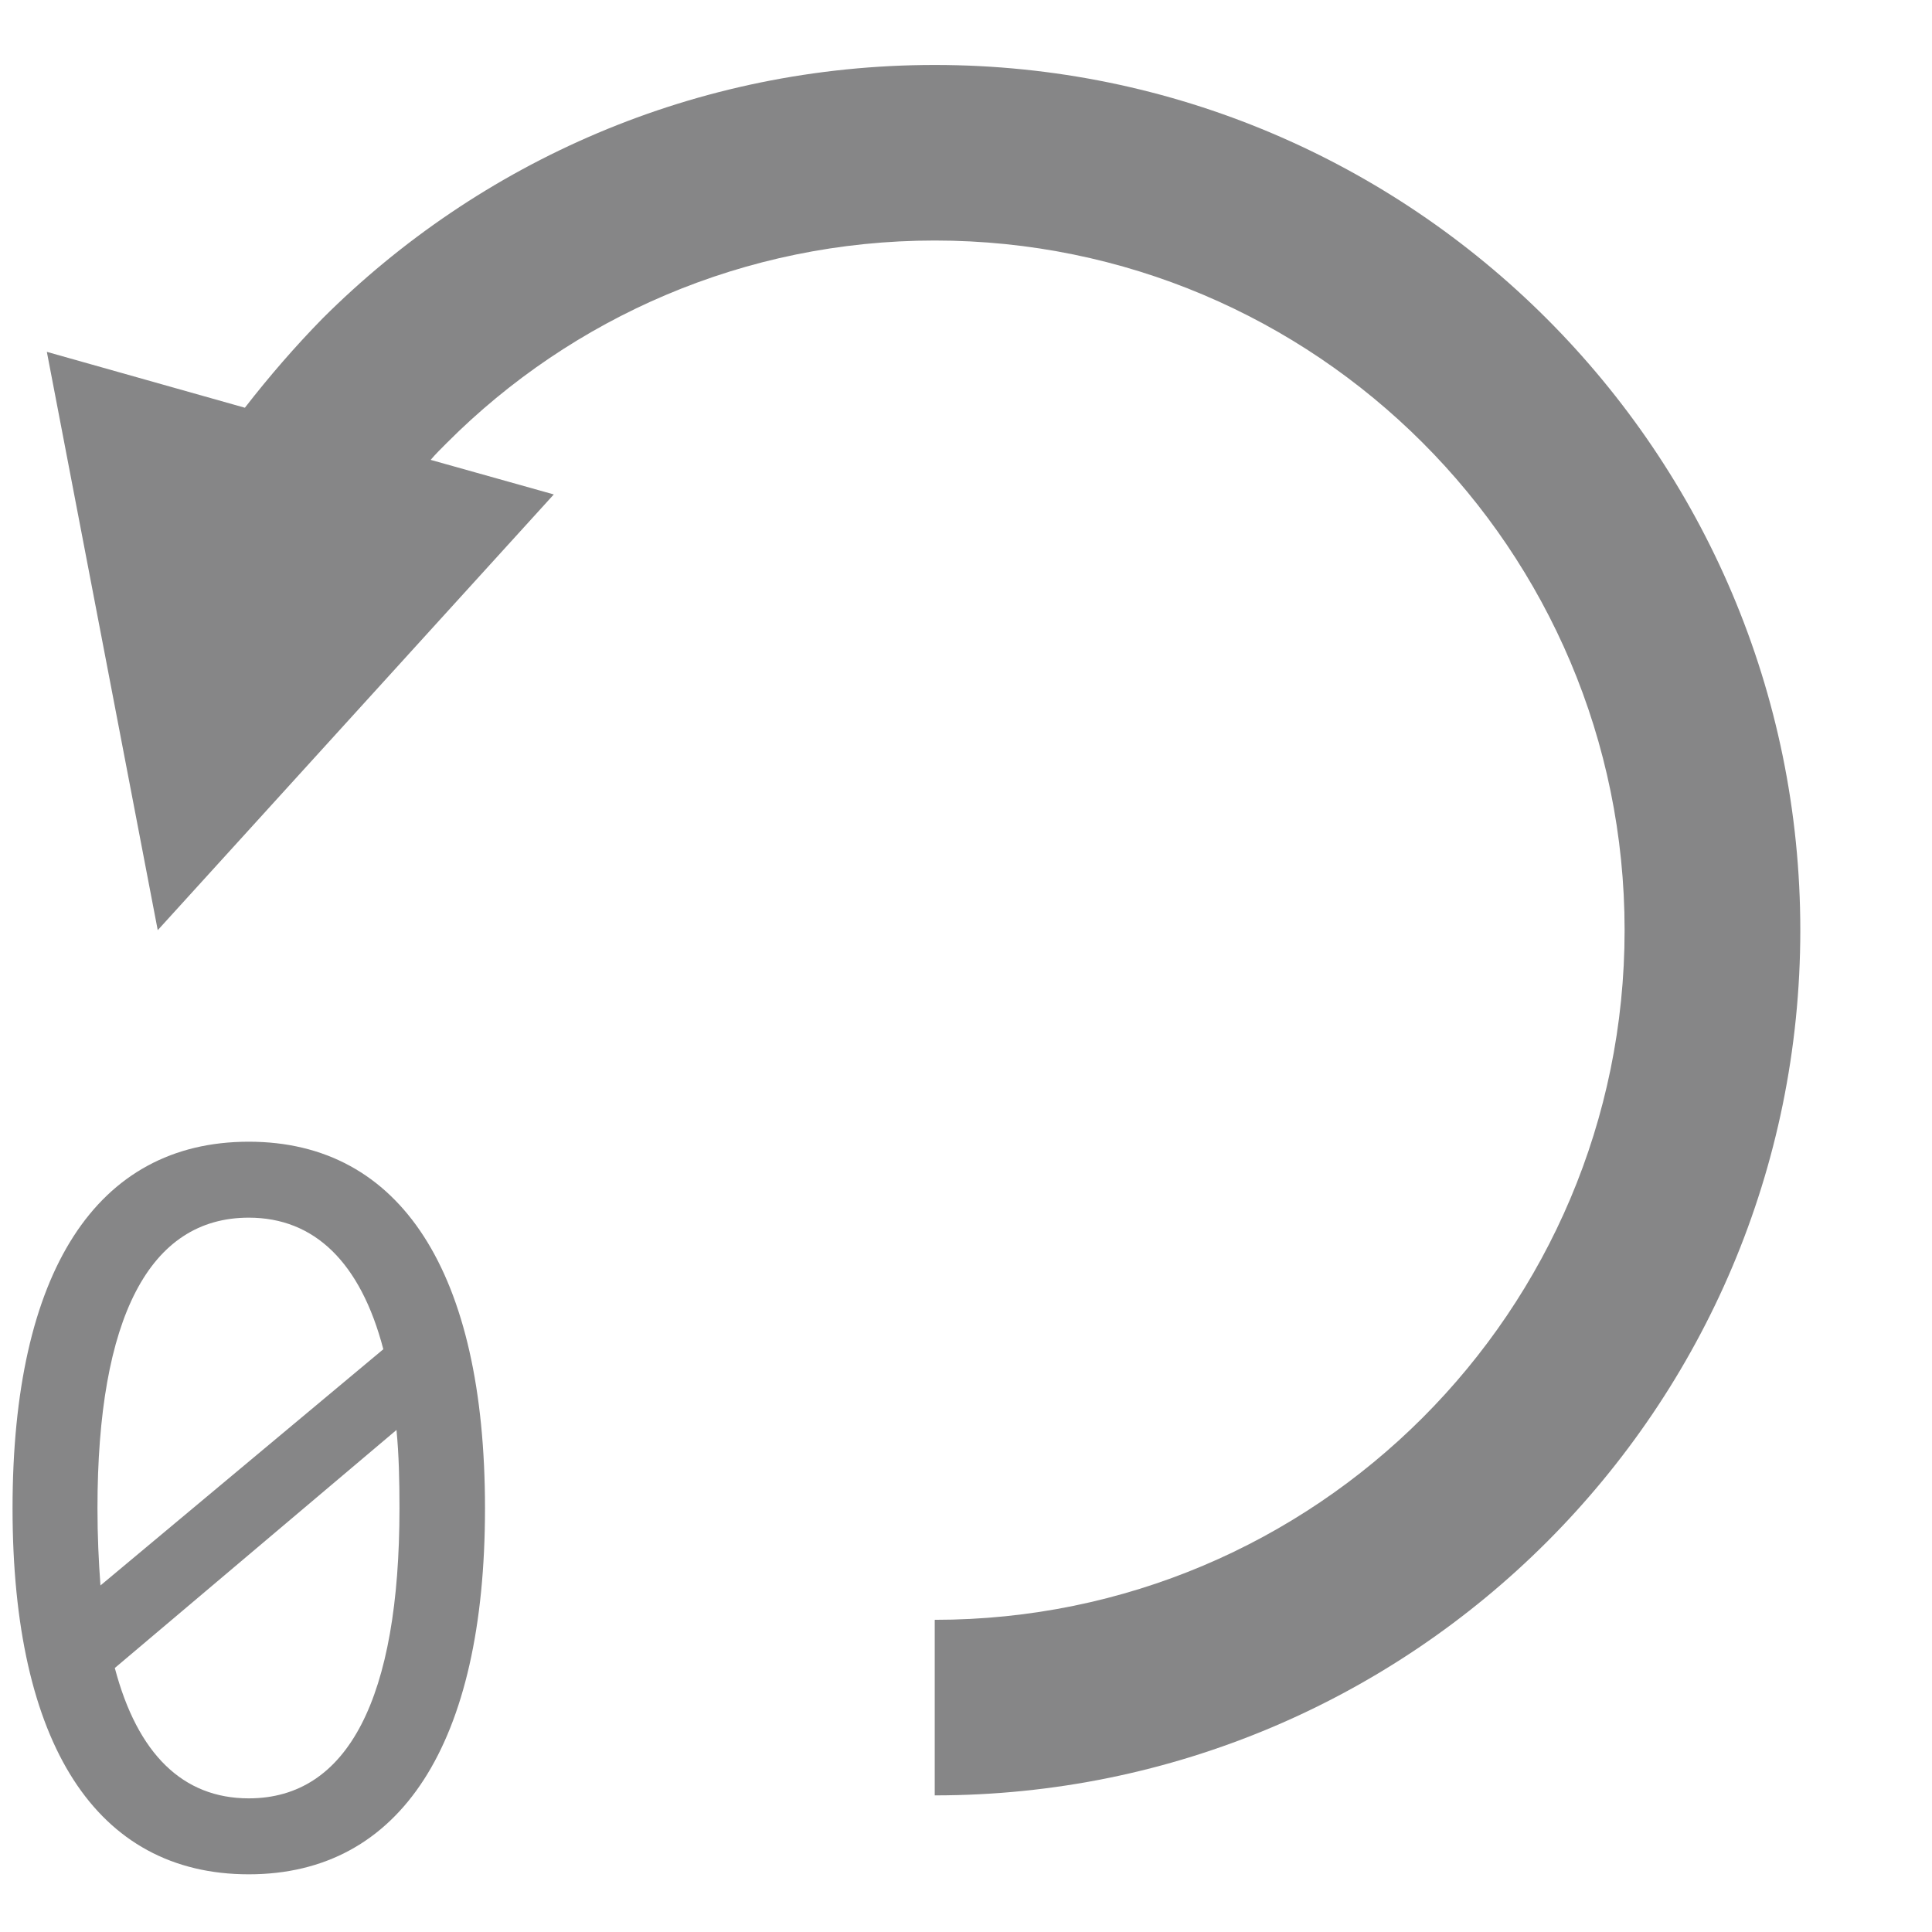 <?xml version="1.0" encoding="UTF-8" standalone="no"?>
<!DOCTYPE svg PUBLIC "-//W3C//DTD SVG 1.1//EN" "http://www.w3.org/Graphics/SVG/1.1/DTD/svg11.dtd">
<!-- Copyright © SixtyFPS GmbH <info@slint.dev> ; SPDX-License-Identifier: GPL-3.0-only OR LicenseRef-Slint-Royalty-free-2.0 OR LicenseRef-Slint-Software-3.0 -->
<svg width="100%" height="100%" viewBox="0 0 22 22" version="1.1" xmlns="http://www.w3.org/2000/svg" xmlns:xlink="http://www.w3.org/1999/xlink" xml:space="preserve" xmlns:serif="http://www.serif.com/" style="fill-rule:evenodd;clip-rule:evenodd;stroke-linejoin:round;stroke-miterlimit:2;">
    <g transform="matrix(1,0,0,1,-1278,-1651)">
        <g transform="matrix(1,0,0,1,1.13687e-13,-582.164)">
            <g id="revert">
                <g transform="matrix(5.02328e-17,-0.82,0.82,5.02328e-17,-1078.04,2962.65)">
                    <path d="M883.955,2876.62C884.393,2876.96 884.808,2877.32 885.196,2877.7C887.37,2879.88 888.715,2882.88 888.715,2886.2C888.715,2892.83 883.331,2898.22 876.7,2898.22C870.064,2898.22 864.685,2892.84 864.685,2886.2L867.123,2886.2C867.123,2891.49 871.411,2895.78 876.7,2895.78C881.986,2895.78 886.277,2891.49 886.277,2886.2C886.277,2883.56 885.205,2881.16 883.472,2879.43C883.393,2879.35 883.313,2879.27 883.231,2879.2L882.751,2880.91L876.7,2875.41L884.731,2873.87L883.955,2876.62Z" style="fill:rgb(134,134,135);"/>
                </g>
                <g transform="matrix(0.681,0,0,0.681,538.393,281.044)">
                    <path d="M1090.22,2897.89C1092.76,2897.89 1094.17,2895.71 1094.17,2891.77C1094.17,2887.82 1092.76,2885.64 1090.22,2885.64C1087.67,2885.64 1086.27,2887.82 1086.27,2891.77C1086.27,2895.71 1087.67,2897.89 1090.22,2897.89ZM1087.69,2891.77C1087.69,2888.58 1088.56,2886.91 1090.22,2886.91C1091.32,2886.91 1092.09,2887.66 1092.47,2889.11L1087.74,2893.06C1087.71,2892.66 1087.69,2892.23 1087.69,2891.77ZM1090.22,2896.62C1089.12,2896.62 1088.36,2895.88 1087.98,2894.44L1092.69,2890.46C1092.73,2890.87 1092.74,2891.3 1092.74,2891.77C1092.74,2894.94 1091.88,2896.62 1090.22,2896.62Z" style="fill:rgb(134,134,135);fill-rule:nonzero;"/>
                </g>
            </g>
        </g>
    </g>
</svg>
